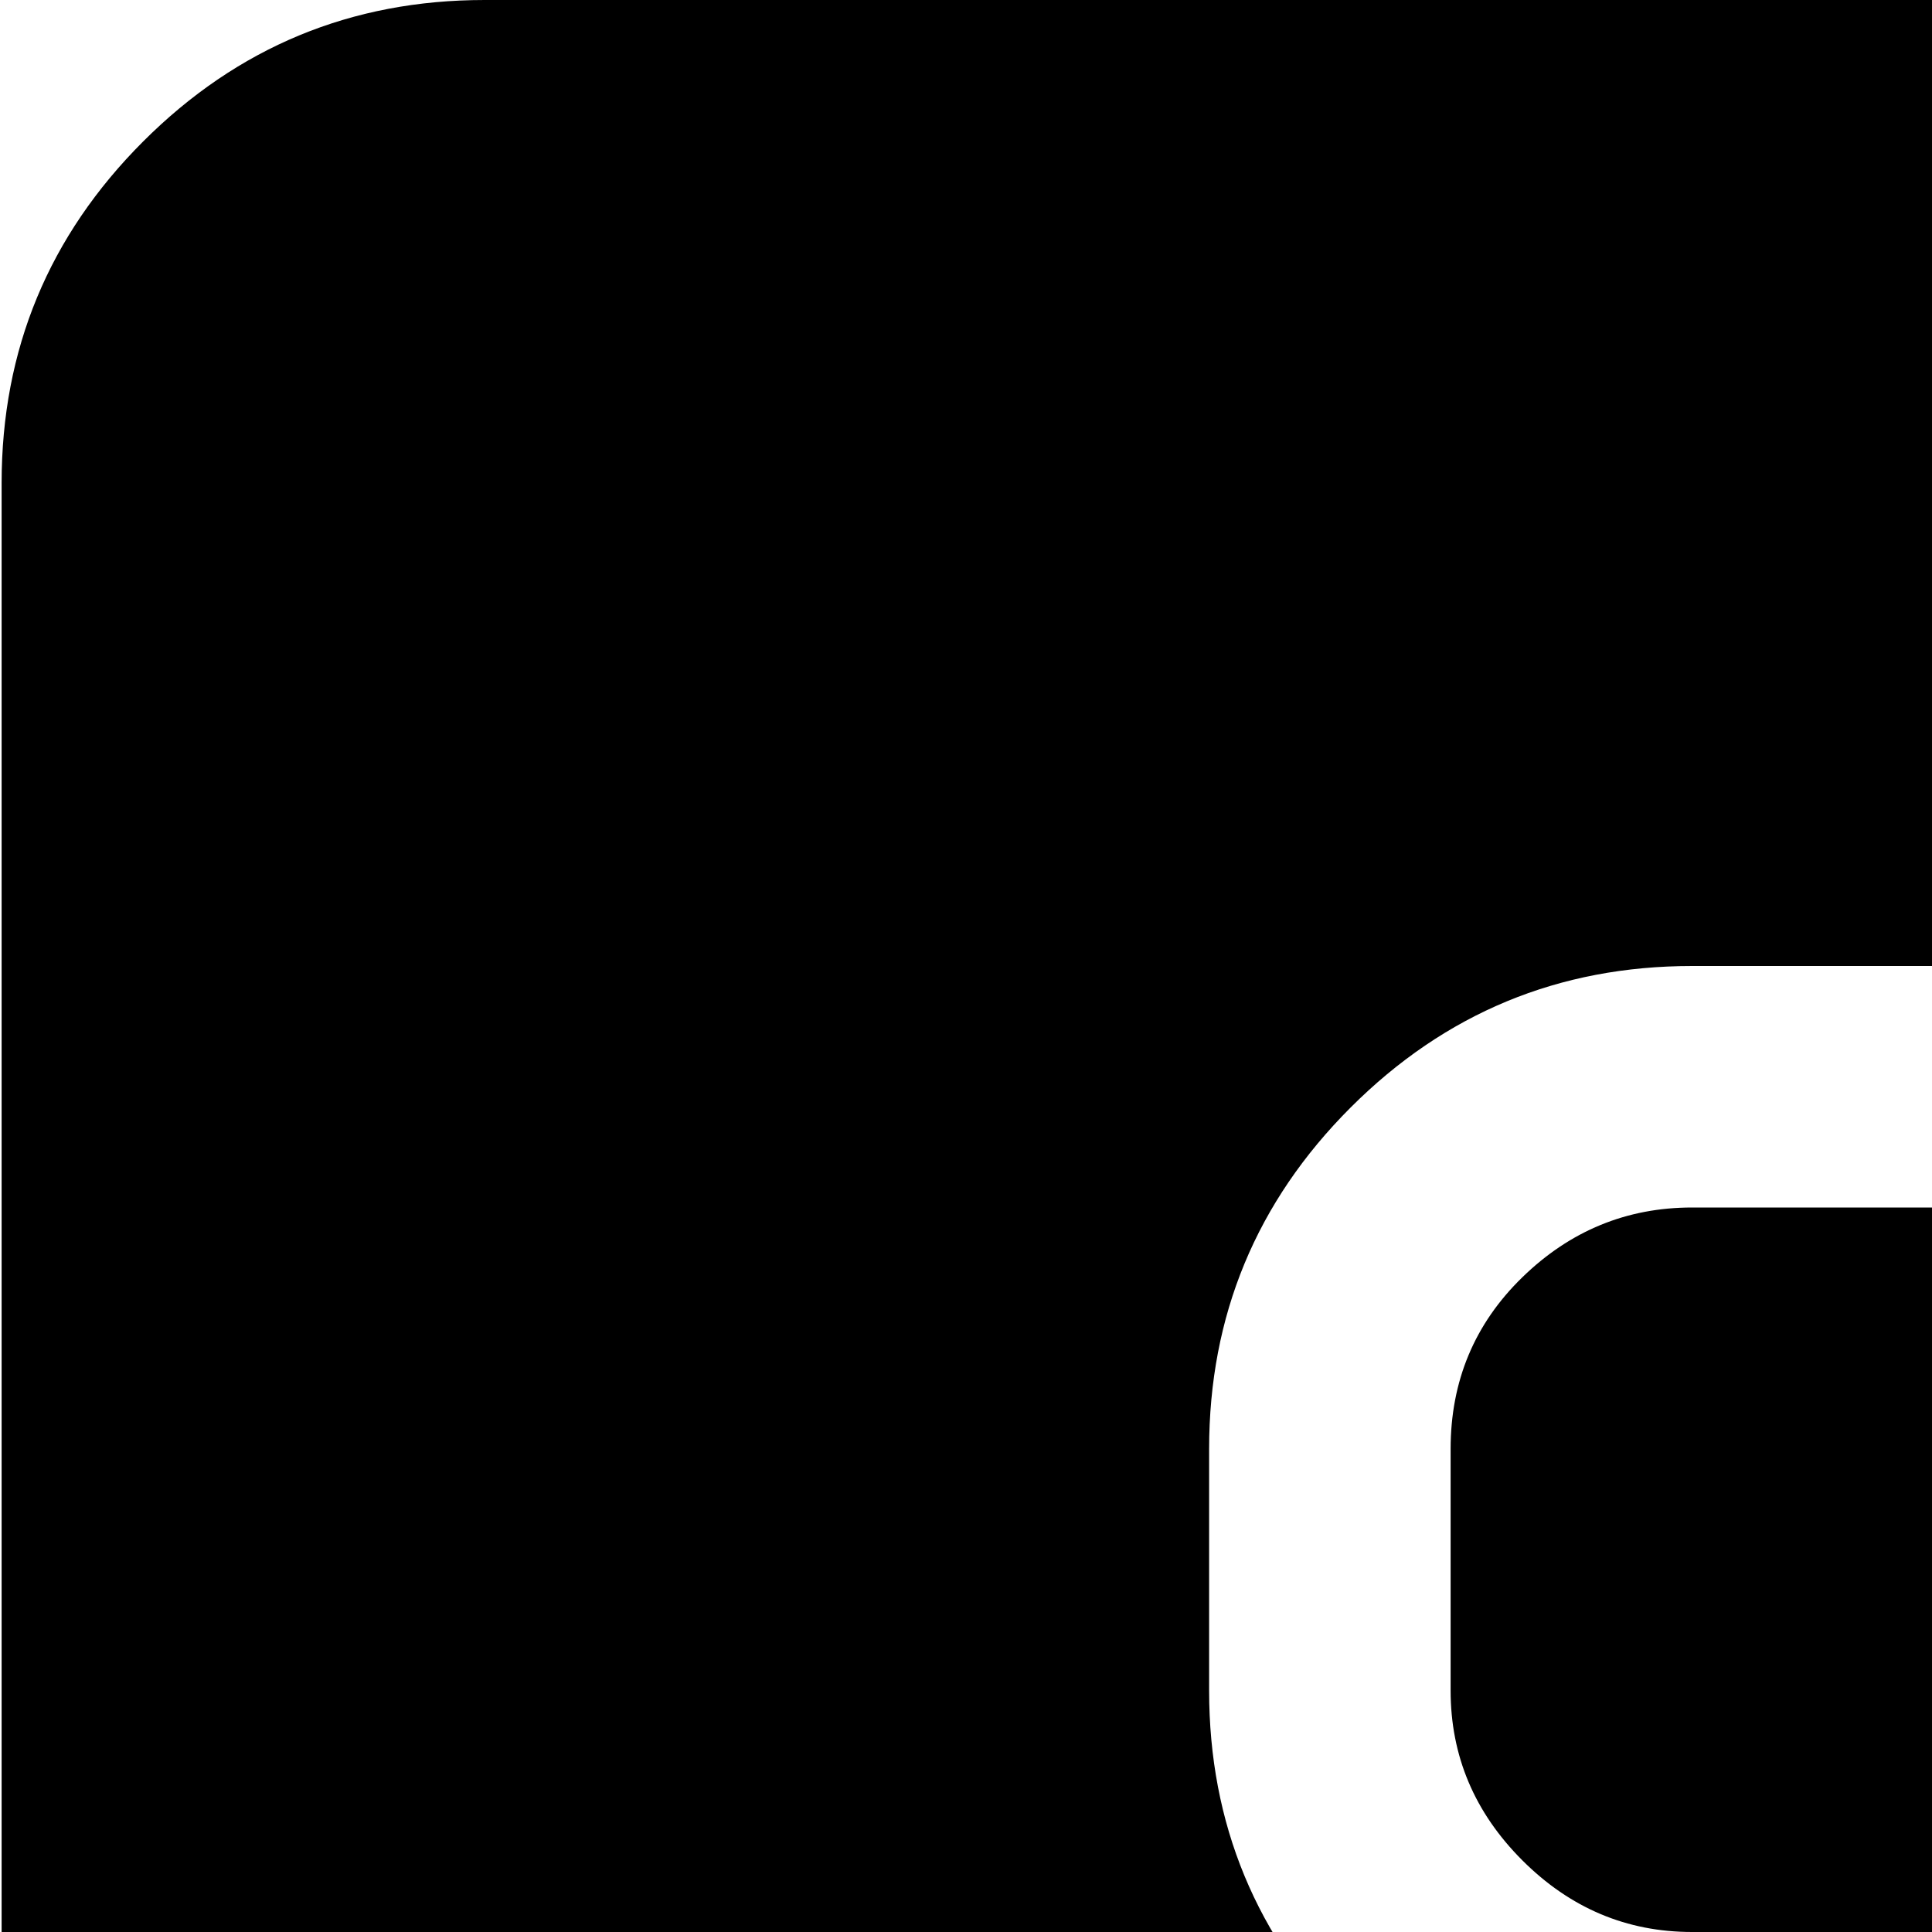 <svg xmlns="http://www.w3.org/2000/svg" version="1.1" viewBox="0 0 512 512" fill="currentColor"><path fill="currentColor" d="M896.428 1024h-768q-53 0-90.5-37.5T.428 896V128q0-53 37.5-90.5t90.5-37.5h768q53 0 90.5 37.5t37.5 90.5v768q0 53-37.5 90.5t-90.5 37.5m-192-640q0-53-37.5-90.5t-90.5-37.5h-128q-53 0-90.5 37.5t-37.5 90.5v64q0 53 37.5 90.5t90.5 37.5h128q34 0 64-17v81q0 26-19 45t-45 19h-128q-26 0-45-19t-19-45q0-13-9.5-22.5t-22.5-9.5t-22.5 9.5t-9.5 22.5q0 53 37.5 90.5t90.5 37.5h128q53 0 90.5-37.5t37.5-90.5zm-128 128h-128q-26 0-45-19t-19-45v-64q0-27 19-45.5t45-18.5h128q27 0 45.5 18.5t18.5 45.5v64q0 26-18.5 45t-45.5 19"/></svg>